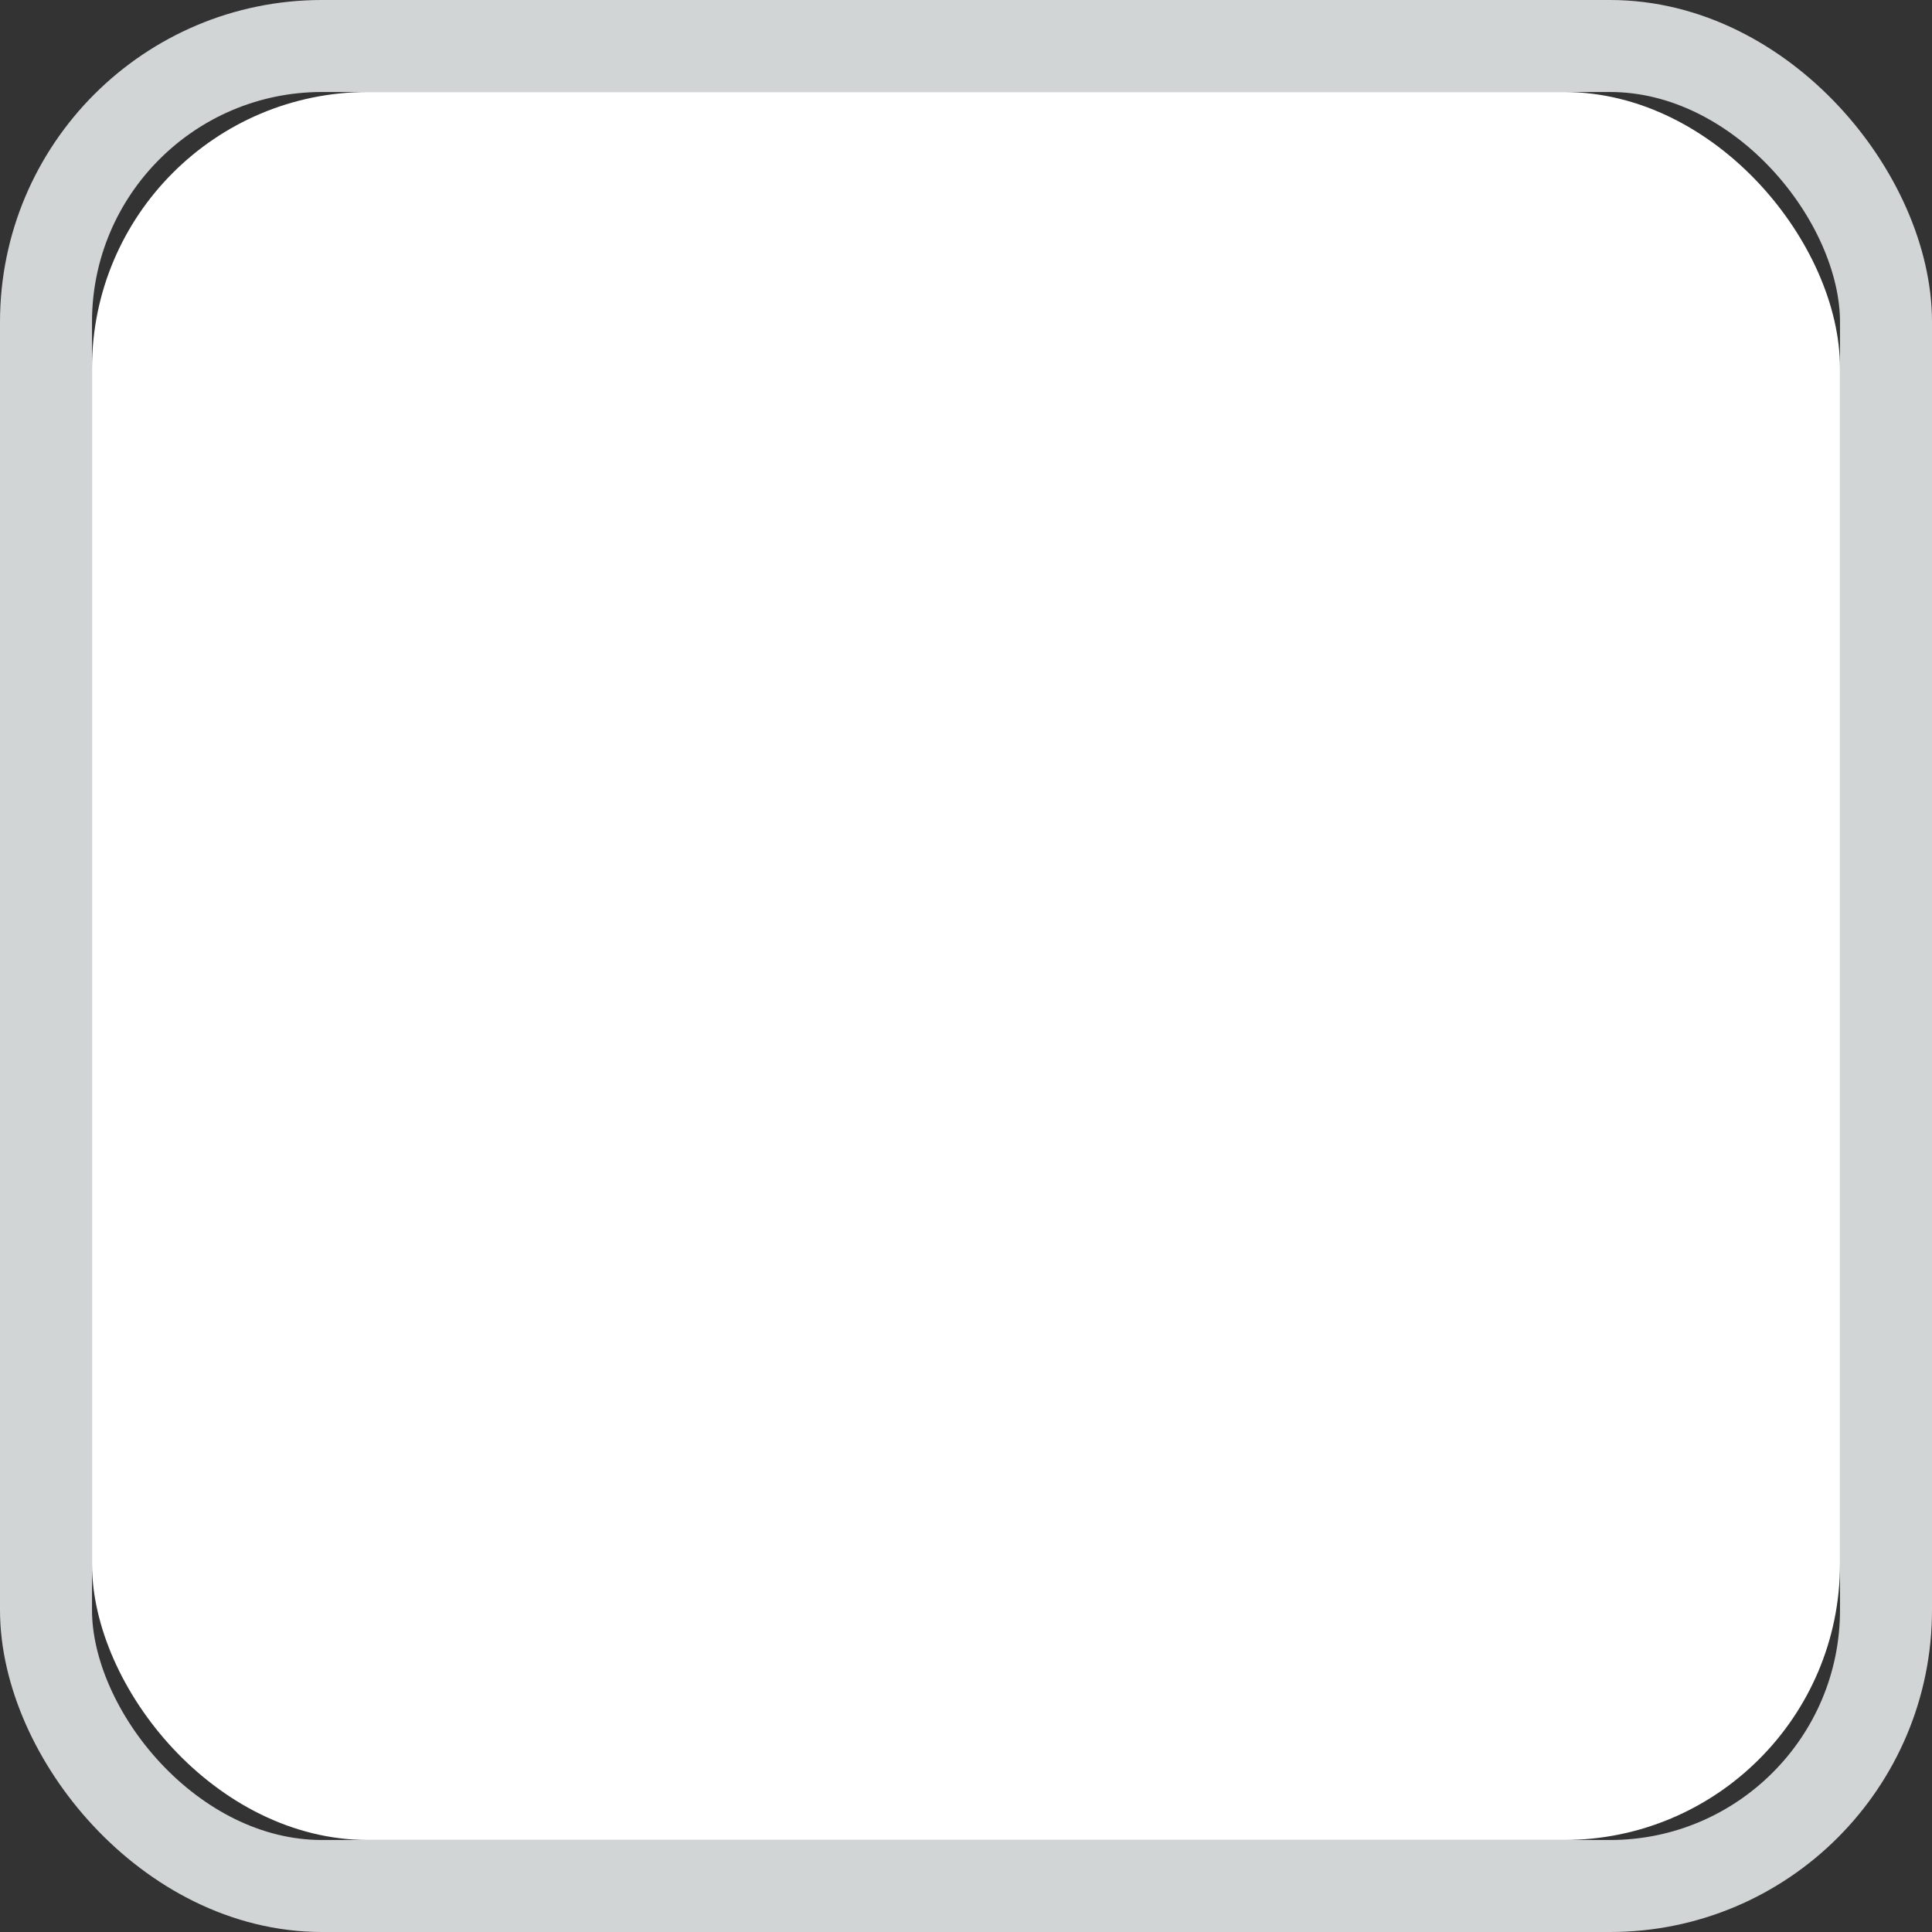 <svg width="21px" height="21px" viewBox="0 0 21 21" version="1.1" xmlns="http://www.w3.org/2000/svg" xmlns:xlink="http://www.w3.org/1999/xlink">
    <rect x="0" y="0" width="21" height="21" fill="#333333" stroke="none"/>
    <defs>
        <rect id="path-1" x="16" y="50" width="19" height="19" rx="3"></rect>
    </defs>
    <g id="Page-1" stroke="none" stroke-width="1" fill="none" fill-rule="evenodd">
        <g id="1024" transform="translate(-118, -213)">
            <g id="Filter-–-Stop-Quantity" transform="translate(103, 164)">
                <g id="Rectangle-218">
                    <use fill="#FFFFFF" fill-rule="evenodd" xlink:href="#path-1"></use>
                    <rect stroke="#D2D5D6" stroke-width="1" x="15.5" y="49.5" width="20" height="20" rx="3"></rect>
                </g>
            </g>
        </g>
    </g>
</svg>
